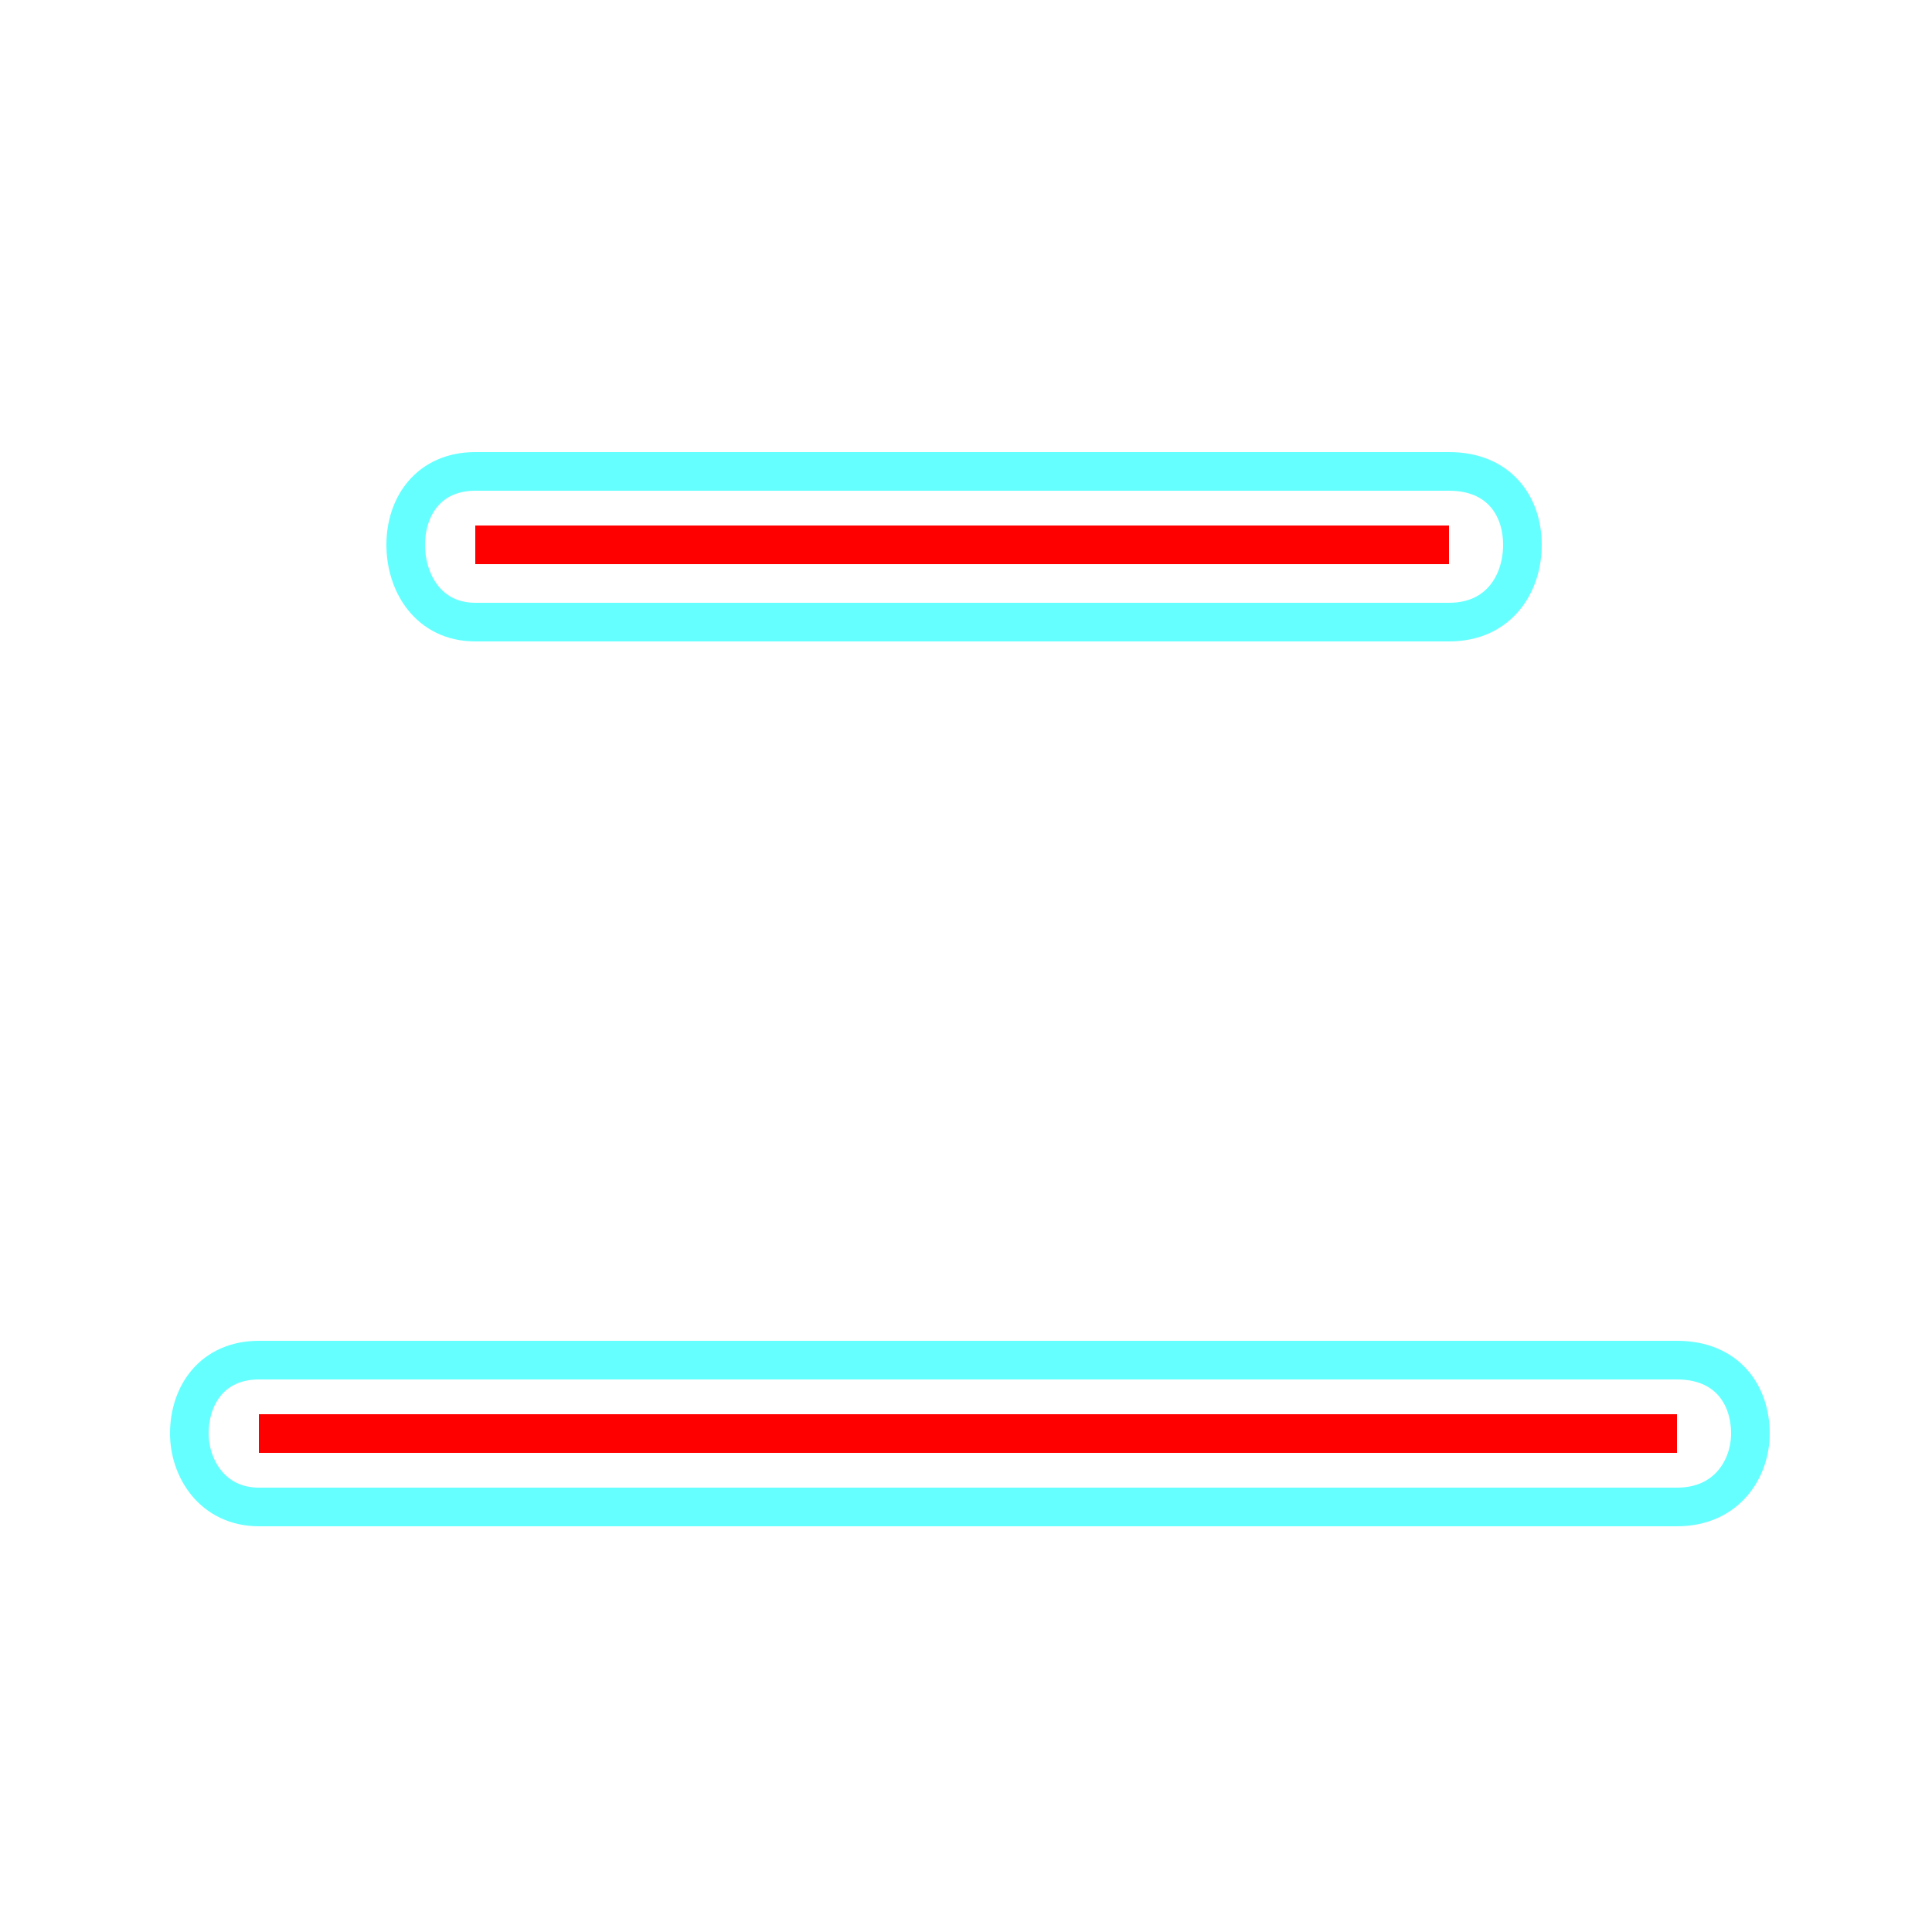 <?xml version='1.0' encoding='utf8'?>
<svg viewBox="0.0 -6.0 50.0 50.0" version="1.1" xmlns="http://www.w3.org/2000/svg">
<rect x="0.0" y="-6.0" width="50.0" height="50.0" fill="#333333" stroke="none"/>
<rect x="-1000" y="-1000" width="2000" height="2000" stroke="white" fill="white"/>
<g style="fill:none;stroke:rgba(255, 0, 0, 1);  stroke-width:1"><path d="M 43.4 -6.9 L 6.7 -6.9 M 37.5 -29.9 L 12.3 -29.9" transform="translate(0.0 38.0)" />
</g>
<g style="fill:none;stroke:rgba(0, 255, 255, 0.6);  stroke-width:1">
<path d="M 6.7 -8.8 L 43.4 -8.8 C 44.7 -8.8 45.3 -7.9 45.3 -6.9 C 45.3 -6.0 44.7 -5.0 43.4 -5.0 L 6.7 -5.0 C 5.5 -5.0 4.9 -6.0 4.9 -6.9 C 4.9 -7.9 5.5 -8.8 6.7 -8.8 Z M 12.3 -31.8 L 37.5 -31.8 C 38.8 -31.8 39.4 -30.9 39.4 -29.9 C 39.4 -28.9 38.8 -27.9 37.5 -27.9 L 12.3 -27.9 C 11.1 -27.9 10.5 -28.9 10.5 -29.9 C 10.5 -30.9 11.1 -31.8 12.3 -31.8 Z" transform="translate(0.0 38.0)" />
</g>
</svg>